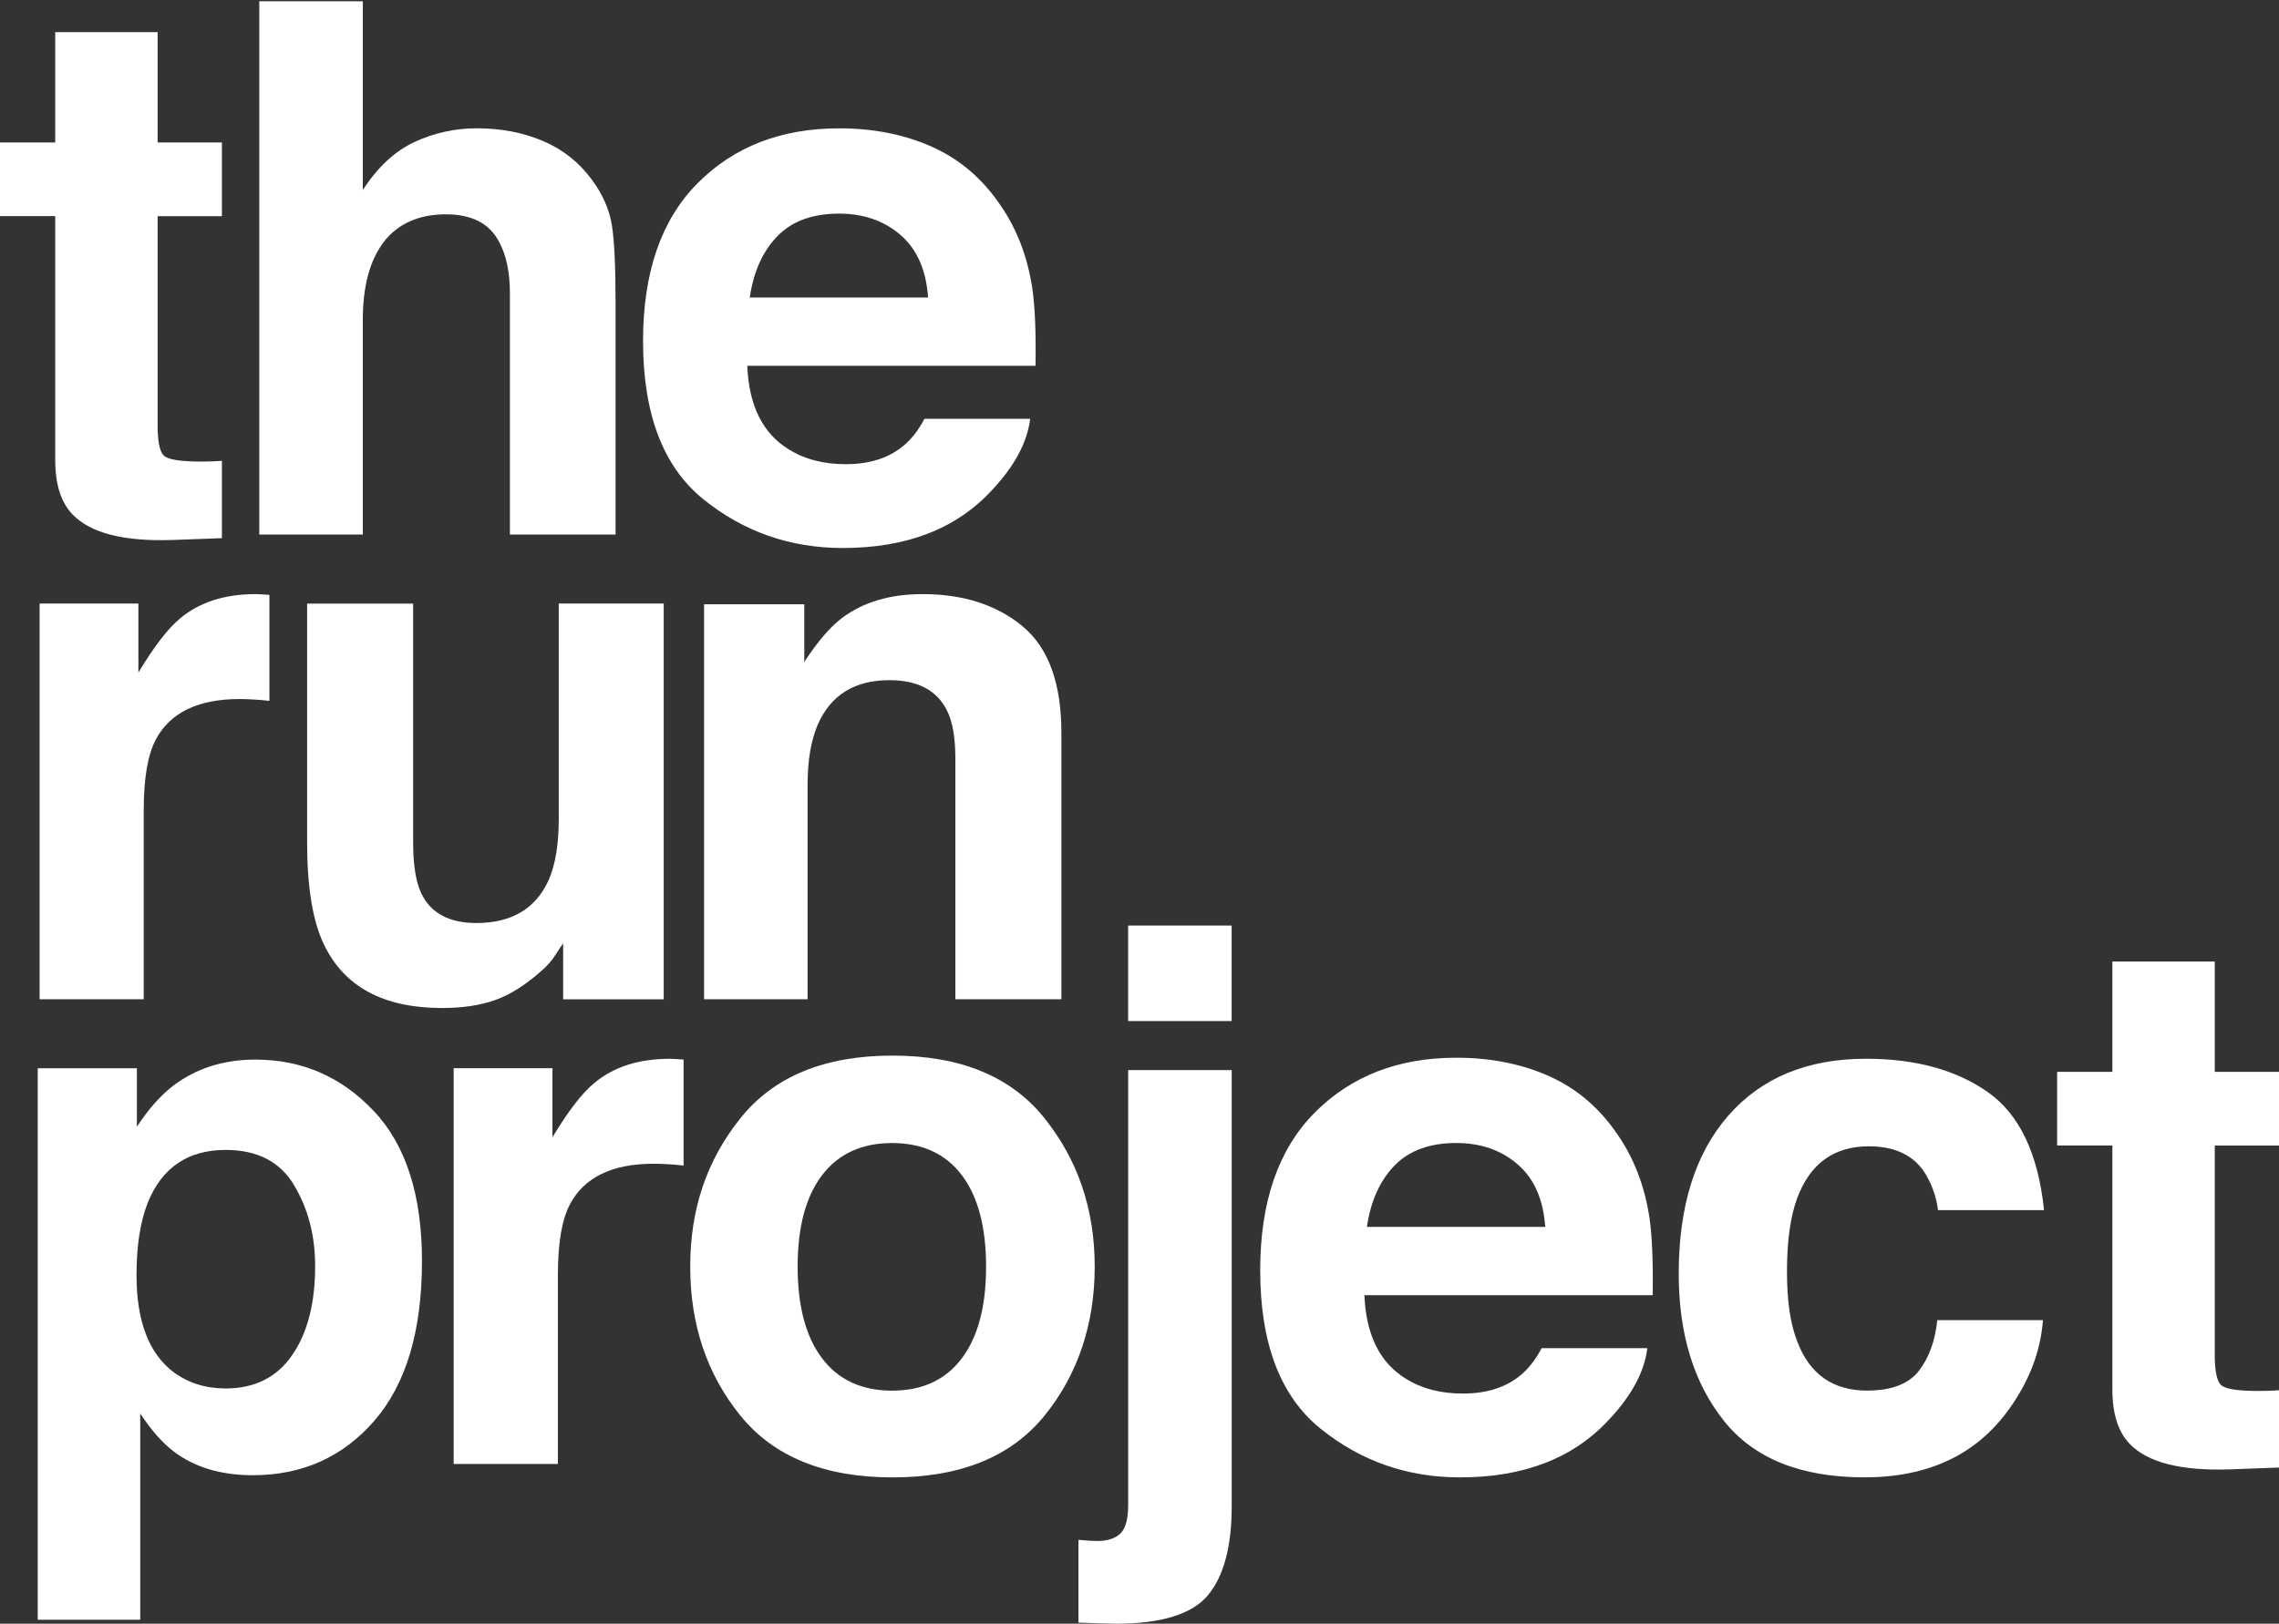 <?xml version="1.0" encoding="UTF-8"?>
<svg id="Layer_1" data-name="Layer 1" xmlns="http://www.w3.org/2000/svg" viewBox="0 0 490.29 349.41">
  <rect x="0" y="0" width="490.29" height="349.41" fill="#333333" stroke="none"/>
  <defs>
    <style>
      .cls-1 {
        fill: #fff;
      }
    </style>
  </defs>
  <path class="cls-1" d="M0,46.52v-15.86h11.88V6.91h22.03v23.75h13.83v15.86h-13.83v45c0,3.49.44,5.66,1.33,6.52.88.86,3.59,1.29,8.12,1.29.68,0,1.39-.01,2.15-.04.75-.03,1.5-.06,2.23-.12v16.64l-10.55.39c-10.52.36-17.71-1.46-21.56-5.47-2.5-2.55-3.75-6.48-3.75-11.8v-52.42H0Z"/>
  <path class="cls-1" d="M116.83,30.35c4.28,1.82,7.79,4.61,10.54,8.37,2.33,3.18,3.76,6.45,4.28,9.81s.78,8.85.78,16.46v50.04h-22.73v-51.86c0-4.59-.78-8.29-2.33-11.11-2.02-3.96-5.84-5.94-11.48-5.94s-10.28,1.97-13.3,5.91-4.54,9.55-4.54,16.85v46.15h-22.27V.27h22.27v40.62c3.22-4.95,6.94-8.4,11.16-10.35s8.67-2.93,13.34-2.93c5.24,0,10,.91,14.28,2.74Z"/>
  <path class="cls-1" d="M200.54,31.61c5.94,2.66,10.85,6.86,14.72,12.6,3.49,5.06,5.75,10.93,6.79,17.61.6,3.91.84,9.55.73,16.9h-62.02c.35,8.54,3.31,14.53,8.91,17.97,3.4,2.14,7.49,3.2,12.28,3.2,5.07,0,9.19-1.3,12.36-3.91,1.73-1.41,3.26-3.36,4.58-5.86h22.73c-.6,5.05-3.35,10.18-8.25,15.39-7.63,8.28-18.31,12.42-32.04,12.42-11.33,0-21.33-3.49-30-10.48-8.66-6.98-12.99-18.35-12.99-34.09,0-14.75,3.91-26.06,11.73-33.93,7.82-7.87,17.97-11.81,30.45-11.81,7.41,0,14.09,1.33,20.03,3.99ZM167.23,50.84c-3.15,3.24-5.12,7.64-5.93,13.18h38.36c-.41-5.91-2.38-10.4-5.93-13.46-3.55-3.06-7.95-4.59-13.21-4.59-5.72,0-10.15,1.62-13.29,4.87Z"/>
  <path class="cls-1" d="M56.05,127.89c.29.03.92.07,1.91.12v22.81c-1.41-.16-2.66-.26-3.75-.31-1.09-.05-1.98-.08-2.66-.08-8.96,0-14.97,2.92-18.05,8.75-1.72,3.28-2.58,8.33-2.58,15.16v40.7H8.52v-85.16h21.25v14.84c3.44-5.68,6.43-9.56,8.98-11.64,4.17-3.49,9.58-5.23,16.25-5.23.42,0,.77.01,1.05.04Z"/>
  <path class="cls-1" d="M88.88,129.88v51.33c0,4.84.57,8.49,1.71,10.94,2.02,4.32,5.99,6.48,11.89,6.48,7.57,0,12.75-3.07,15.55-9.22,1.45-3.33,2.18-7.73,2.18-13.2v-46.33h22.58v85.16h-21.64v-12.03c-.21.26-.73,1.04-1.56,2.34-.83,1.3-1.82,2.45-2.96,3.44-3.48,3.12-6.84,5.26-10.09,6.41-3.25,1.15-7.05,1.72-11.41,1.72-12.57,0-21.03-4.53-25.4-13.59-2.44-5-3.66-12.37-3.66-22.11v-51.33h22.81Z"/>
  <path class="cls-1" d="M219.98,134.77c5.58,4.61,8.36,12.25,8.36,22.93v57.34h-22.81v-51.8c0-4.48-.59-7.92-1.78-10.31-2.17-4.38-6.31-6.56-12.41-6.56-7.5,0-12.64,3.2-15.43,9.61-1.45,3.39-2.17,7.71-2.17,12.97v46.09h-22.27v-85h21.56v12.42c2.85-4.38,5.55-7.53,8.09-9.45,4.56-3.44,10.35-5.16,17.35-5.16,8.76,0,15.93,2.3,21.51,6.91Z"/>
  <path class="cls-1" d="M80.36,239.02c6.95,7.34,10.42,18.12,10.42,32.34,0,15-3.39,26.43-10.18,34.3-6.79,7.87-15.53,11.8-26.22,11.8-6.82,0-12.48-1.69-16.98-5.08-2.46-1.88-4.88-4.61-7.23-8.2v44.38H8.12v-118.67h21.33v12.58c2.41-3.7,4.98-6.61,7.71-8.75,4.98-3.8,10.9-5.7,17.77-5.7,10.01,0,18.49,3.67,25.43,11.02ZM63.27,255.04c-3.03-5.05-7.93-7.58-14.72-7.58-8.16,0-13.76,3.83-16.81,11.48-1.58,4.06-2.37,9.22-2.37,15.47,0,9.9,2.66,16.85,7.96,20.86,3.16,2.34,6.89,3.52,11.21,3.52,6.26,0,11.04-2.4,14.33-7.19,3.29-4.79,4.93-11.17,4.93-19.14,0-6.56-1.51-12.37-4.54-17.42Z"/>
  <path class="cls-1" d="M145.15,227.89c.29.03.92.07,1.91.12v22.81c-1.41-.16-2.66-.26-3.75-.31-1.09-.05-1.98-.08-2.66-.08-8.96,0-14.97,2.92-18.05,8.75-1.72,3.28-2.58,8.33-2.58,15.16v40.7h-22.42v-85.16h21.25v14.84c3.44-5.68,6.43-9.56,8.98-11.64,4.17-3.49,9.58-5.23,16.25-5.23.42,0,.77.01,1.05.04Z"/>
  <path class="cls-1" d="M224.73,304.62c-7.19,8.87-18.1,13.31-32.73,13.31s-25.55-4.44-32.73-13.31-10.78-19.55-10.78-32.04,3.59-22.92,10.78-31.92c7.19-9,18.1-13.5,32.73-13.5s25.55,4.5,32.73,13.5c7.19,9,10.78,19.64,10.78,31.92s-3.59,23.17-10.78,32.04ZM206.91,292.32c3.49-4.63,5.23-11.21,5.23-19.74s-1.75-15.1-5.23-19.7c-3.49-4.6-8.49-6.9-15-6.9s-11.52,2.3-15.04,6.9-5.27,11.17-5.27,19.7,1.76,15.11,5.27,19.74,8.53,6.94,15.04,6.94,11.51-2.31,15-6.94Z"/>
  <path class="cls-1" d="M232,331.37c1.25.1,2.13.17,2.66.2.52.03.99.04,1.41.04,2.19,0,3.84-.53,4.96-1.6,1.12-1.07,1.68-3.14,1.68-6.21v-93.52h22.27v93.91c0,8.59-1.69,14.95-5.08,19.06-3.39,4.11-10.03,6.17-19.92,6.17-.68,0-1.68-.03-3.01-.08-1.33-.05-2.98-.1-4.96-.16v-17.81ZM264.97,219.73h-22.27v-20.55h22.27v20.55Z"/>
  <path class="cls-1" d="M333.31,231.61c5.94,2.66,10.85,6.86,14.72,12.6,3.49,5.06,5.75,10.93,6.79,17.61.6,3.91.84,9.55.73,16.9h-62.02c.35,8.54,3.31,14.53,8.91,17.97,3.4,2.14,7.49,3.2,12.28,3.2,5.07,0,9.19-1.3,12.36-3.91,1.73-1.41,3.26-3.36,4.58-5.86h22.73c-.6,5.05-3.35,10.18-8.25,15.39-7.63,8.28-18.31,12.42-32.04,12.42-11.33,0-21.33-3.49-30-10.48-8.66-6.98-12.99-18.35-12.99-34.09,0-14.75,3.91-26.06,11.73-33.93s17.97-11.81,30.45-11.81c7.41,0,14.09,1.33,20.03,3.99ZM300,250.84c-3.15,3.24-5.12,7.64-5.93,13.18h38.36c-.41-5.91-2.38-10.4-5.93-13.46-3.55-3.06-7.95-4.59-13.21-4.59-5.72,0-10.15,1.62-13.29,4.87Z"/>
  <path class="cls-1" d="M416.94,260.43c-.42-3.18-1.49-6.04-3.21-8.59-2.51-3.44-6.4-5.16-11.67-5.16-7.52,0-12.66,3.72-15.43,11.17-1.46,3.95-2.19,9.2-2.19,15.74s.73,11.25,2.19,15.04c2.66,7.08,7.67,10.62,15.04,10.62,5.22,0,8.93-1.41,11.12-4.22s3.52-6.46,3.99-10.94h22.73c-.52,6.77-2.97,13.18-7.35,19.22-6.99,9.74-17.33,14.61-31.05,14.61s-23.8-4.06-30.26-12.19-9.7-18.66-9.7-31.6c0-14.61,3.57-25.97,10.71-34.1s17-12.19,29.56-12.19c10.69,0,19.43,2.4,26.24,7.19,6.8,4.79,10.83,13.26,12.08,25.39h-22.81Z"/>
  <path class="cls-1" d="M442.56,246.52v-15.86h11.88v-23.75h22.03v23.75h13.83v15.86h-13.83v45c0,3.49.44,5.66,1.33,6.52.88.86,3.59,1.29,8.12,1.29.68,0,1.39-.01,2.15-.04.75-.03,1.5-.06,2.23-.12v16.64l-10.55.39c-10.52.36-17.71-1.46-21.56-5.47-2.5-2.55-3.75-6.48-3.75-11.8v-52.42h-11.88Z"/>
</svg>